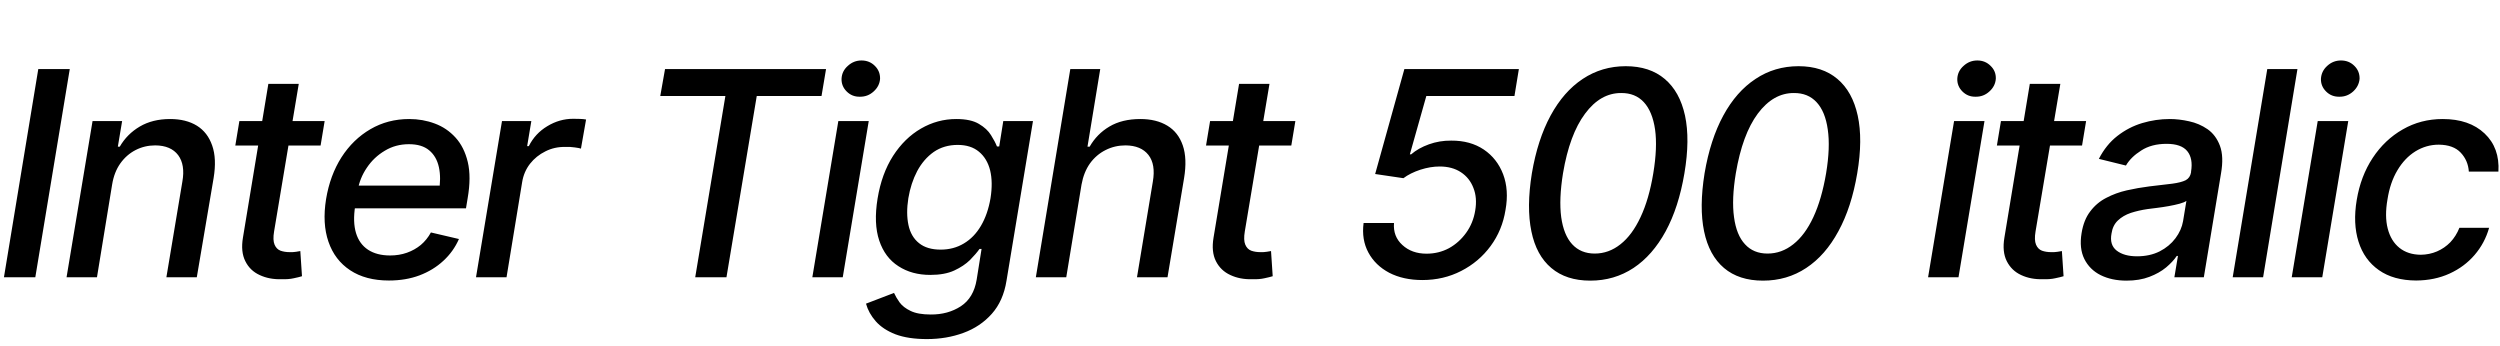 <svg xmlns="http://www.w3.org/2000/svg" xmlns:xlink="http://www.w3.org/1999/xlink" width="209.613" height="29.039"><path fill="black" d="M3.21 5.79L5.85 5.79L2.96 23.25L0.33 23.25L3.21 5.79ZM9.40 15.48L9.40 15.48L8.13 23.25L5.58 23.25L7.76 10.15L10.24 10.15L9.88 12.30L10.04 12.30Q10.65 11.24 11.72 10.61Q12.79 9.98 14.26 9.98L14.26 9.98Q15.60 9.98 16.51 10.54Q17.41 11.10 17.79 12.20Q18.18 13.30 17.91 14.93L17.91 14.93L16.50 23.25L13.95 23.25L15.29 15.23Q15.54 13.82 14.94 13.01Q14.33 12.20 13.02 12.19L13.02 12.19Q12.13 12.19 11.37 12.58Q10.61 12.97 10.09 13.70Q9.57 14.43 9.40 15.48ZM20.07 10.15L27.22 10.15L26.88 12.20L19.73 12.20L20.07 10.15ZM20.37 19.92L22.50 7.03L25.05 7.03L22.98 19.41Q22.86 20.13 23.02 20.51Q23.18 20.89 23.52 21.02Q23.86 21.14 24.28 21.14L24.28 21.14Q24.60 21.15 24.83 21.11Q25.05 21.07 25.18 21.05L25.18 21.05L25.32 23.16Q25.07 23.24 24.63 23.33Q24.20 23.43 23.59 23.41L23.59 23.41Q22.58 23.44 21.77 23.06Q20.96 22.69 20.57 21.90Q20.17 21.11 20.37 19.92L20.37 19.92ZM32.61 23.52L32.61 23.52Q30.66 23.52 29.36 22.66Q28.07 21.81 27.54 20.27Q27.01 18.74 27.34 16.69L27.34 16.69Q27.67 14.70 28.63 13.19Q29.60 11.68 31.06 10.83Q32.52 9.98 34.31 9.98L34.31 9.98Q35.45 9.98 36.46 10.36Q37.46 10.73 38.19 11.53Q38.92 12.33 39.22 13.58Q39.52 14.84 39.21 16.62L39.21 16.62L39.07 17.47L28.65 17.47L28.97 15.56L38.09 15.56L36.79 16.15Q37.00 14.93 36.80 14.02Q36.60 13.11 35.98 12.60Q35.37 12.09 34.29 12.09L34.29 12.09Q33.16 12.09 32.26 12.64Q31.35 13.18 30.76 14.06Q30.16 14.94 29.99 15.97L29.99 15.97L29.78 17.27Q29.57 18.61 29.85 19.54Q30.13 20.46 30.86 20.94Q31.59 21.42 32.71 21.42L32.71 21.42Q33.47 21.42 34.12 21.19Q34.77 20.96 35.28 20.54Q35.79 20.11 36.13 19.49L36.13 19.49L38.48 20.04Q38.02 21.09 37.17 21.87Q36.33 22.65 35.17 23.09Q34.02 23.52 32.61 23.52ZM42.47 23.25L39.91 23.25L42.09 10.15L44.55 10.15L44.20 12.25L44.34 12.25Q44.87 11.19 45.89 10.58Q46.91 9.96 48.06 9.96L48.06 9.96Q48.30 9.96 48.62 9.97Q48.93 9.98 49.14 10.02L49.14 10.02L48.71 12.46Q48.57 12.41 48.19 12.36Q47.80 12.30 47.40 12.32L47.40 12.32Q46.50 12.30 45.73 12.69Q44.96 13.07 44.44 13.73Q43.92 14.40 43.78 15.27L43.78 15.27L42.47 23.25ZM60.82 8.05L55.36 8.05L55.76 5.79L69.26 5.79L68.88 8.05L63.45 8.05L60.91 23.25L58.29 23.25L60.82 8.05ZM70.66 23.25L68.11 23.25L70.29 10.15L72.84 10.15L70.66 23.25ZM72.09 8.11L72.09 8.11Q71.44 8.12 70.99 7.67Q70.54 7.22 70.56 6.60L70.56 6.60Q70.59 5.96 71.09 5.52Q71.58 5.07 72.23 5.07L72.23 5.07Q72.90 5.07 73.35 5.52Q73.80 5.96 73.79 6.60L73.79 6.60Q73.75 7.22 73.25 7.67Q72.76 8.12 72.09 8.11ZM77.72 28.43L77.72 28.43Q76.14 28.43 75.08 28.03Q74.03 27.62 73.43 26.94Q72.83 26.26 72.61 25.46L72.61 25.46L74.96 24.56Q75.13 24.94 75.43 25.36Q75.74 25.78 76.35 26.07Q76.96 26.37 78.04 26.37L78.04 26.37Q79.48 26.38 80.56 25.68Q81.64 24.97 81.89 23.44L81.89 23.44L82.30 20.87L82.13 20.87Q81.84 21.28 81.33 21.80Q80.81 22.31 80.01 22.68Q79.21 23.05 78 23.05L78 23.05Q76.45 23.05 75.33 22.32Q74.20 21.60 73.72 20.17Q73.24 18.74 73.58 16.65L73.58 16.65Q73.92 14.57 74.88 13.07Q75.84 11.58 77.22 10.78Q78.60 9.98 80.18 9.98L80.18 9.98Q81.40 9.98 82.08 10.39Q82.76 10.79 83.09 11.33Q83.43 11.87 83.59 12.28L83.59 12.28L83.78 12.28L84.12 10.15L86.61 10.15L84.39 23.54Q84.12 25.23 83.16 26.31Q82.20 27.39 80.78 27.91Q79.37 28.43 77.72 28.43ZM78.87 20.93L78.87 20.93Q79.96 20.93 80.82 20.41Q81.68 19.90 82.25 18.93Q82.82 17.96 83.05 16.62L83.05 16.62Q83.26 15.29 83.02 14.29Q82.77 13.29 82.08 12.72Q81.40 12.15 80.30 12.15L80.30 12.15Q79.15 12.15 78.29 12.74Q77.44 13.34 76.90 14.35Q76.37 15.36 76.16 16.62L76.16 16.62Q75.96 17.89 76.17 18.87Q76.38 19.85 77.06 20.39Q77.73 20.93 78.87 20.93ZM90.68 15.48L90.68 15.48L89.40 23.25L86.85 23.25L89.74 5.79L92.25 5.79L91.18 12.30L91.36 12.30Q91.97 11.23 93.02 10.61Q94.08 9.98 95.61 9.98L95.61 9.98Q96.96 9.98 97.88 10.54Q98.79 11.09 99.17 12.19Q99.55 13.29 99.28 14.93L99.28 14.93L97.89 23.25L95.33 23.25L96.66 15.23Q96.91 13.78 96.29 12.99Q95.67 12.20 94.37 12.19L94.37 12.19Q93.47 12.19 92.70 12.58Q91.92 12.97 91.39 13.70Q90.87 14.43 90.68 15.48ZM101.46 10.15L108.61 10.15L108.27 12.20L101.12 12.20L101.46 10.15ZM101.75 19.92L103.89 7.03L106.44 7.03L104.37 19.41Q104.25 20.13 104.41 20.51Q104.57 20.89 104.91 21.02Q105.25 21.14 105.67 21.14L105.67 21.14Q105.98 21.15 106.21 21.11Q106.44 21.07 106.57 21.05L106.57 21.05L106.71 23.16Q106.45 23.24 106.02 23.33Q105.59 23.43 104.98 23.41L104.98 23.41Q103.97 23.44 103.16 23.06Q102.35 22.69 101.95 21.90Q101.55 21.11 101.75 19.92L101.75 19.92ZM119.26 23.48L119.26 23.48Q117.66 23.48 116.48 22.87Q115.31 22.25 114.73 21.17Q114.15 20.09 114.33 18.70L114.33 18.70L116.88 18.70Q116.79 19.82 117.58 20.54Q118.37 21.27 119.61 21.27L119.61 21.27Q120.63 21.27 121.49 20.81Q122.34 20.34 122.93 19.52Q123.52 18.70 123.69 17.65L123.69 17.65Q123.87 16.59 123.54 15.76Q123.22 14.92 122.49 14.44Q121.76 13.96 120.71 13.96L120.71 13.96Q119.93 13.96 119.09 14.23Q118.24 14.51 117.67 14.94L117.67 14.94L115.30 14.59L117.75 5.79L127.35 5.79L126.98 8.05L119.59 8.05L118.21 12.94L118.32 12.94Q118.92 12.42 119.81 12.10Q120.70 11.78 121.68 11.79L121.68 11.79Q123.28 11.78 124.41 12.54Q125.53 13.30 126.03 14.61Q126.53 15.93 126.23 17.60L126.23 17.60Q125.96 19.30 124.98 20.63Q124.00 21.96 122.51 22.72Q121.03 23.48 119.26 23.48ZM133.34 23.53L133.34 23.53Q131.32 23.53 130.07 22.47Q128.81 21.41 128.40 19.40Q127.98 17.39 128.44 14.53L128.44 14.53Q128.92 11.70 130.01 9.69Q131.10 7.68 132.70 6.62Q134.31 5.55 136.31 5.55L136.31 5.55Q138.32 5.55 139.58 6.62Q140.84 7.68 141.28 9.69Q141.71 11.70 141.23 14.53L141.23 14.53Q140.75 17.38 139.66 19.39Q138.56 21.41 136.96 22.47Q135.35 23.53 133.34 23.53ZM133.71 21.26L133.71 21.26Q134.89 21.26 135.87 20.48Q136.85 19.71 137.55 18.21Q138.26 16.71 138.62 14.53L138.62 14.53Q138.98 12.36 138.77 10.86Q138.55 9.35 137.83 8.57Q137.11 7.79 135.93 7.80L135.93 7.80Q134.19 7.79 132.90 9.53Q131.60 11.27 131.05 14.53L131.05 14.53Q130.70 16.71 130.90 18.21Q131.11 19.71 131.82 20.48Q132.54 21.26 133.71 21.26ZM147.82 23.53L147.82 23.53Q145.80 23.53 144.55 22.47Q143.30 21.41 142.88 19.40Q142.46 17.39 142.92 14.53L142.92 14.53Q143.40 11.70 144.49 9.69Q145.58 7.68 147.19 6.62Q148.79 5.55 150.80 5.55L150.80 5.55Q152.80 5.55 154.06 6.62Q155.32 7.68 155.76 9.69Q156.20 11.70 155.72 14.53L155.72 14.53Q155.24 17.38 154.14 19.39Q153.05 21.41 151.44 22.47Q149.84 23.53 147.82 23.53ZM148.20 21.26L148.20 21.26Q149.38 21.26 150.36 20.48Q151.34 19.71 152.04 18.21Q152.74 16.71 153.11 14.53L153.11 14.53Q153.47 12.36 153.25 10.86Q153.04 9.35 152.31 8.57Q151.59 7.79 150.41 7.80L150.41 7.80Q148.68 7.79 147.38 9.53Q146.09 11.27 145.54 14.53L145.54 14.53Q145.18 16.71 145.39 18.21Q145.59 19.71 146.31 20.48Q147.02 21.26 148.20 21.26ZM164.21 23.25L161.66 23.25L163.84 10.15L166.39 10.15L164.21 23.25ZM165.64 8.11L165.64 8.11Q164.99 8.12 164.54 7.67Q164.09 7.22 164.11 6.60L164.11 6.60Q164.14 5.96 164.64 5.52Q165.13 5.07 165.79 5.07L165.79 5.07Q166.45 5.07 166.90 5.52Q167.36 5.96 167.34 6.60L167.34 6.60Q167.30 7.22 166.80 7.67Q166.31 8.12 165.64 8.11ZM167.77 10.15L174.91 10.15L174.57 12.20L167.43 12.20L167.77 10.15ZM168.06 19.92L170.19 7.03L172.75 7.03L170.67 19.41Q170.55 20.13 170.71 20.51Q170.87 20.89 171.21 21.02Q171.55 21.14 171.97 21.14L171.97 21.14Q172.29 21.15 172.52 21.11Q172.75 21.07 172.88 21.05L172.88 21.05L173.02 23.16Q172.76 23.24 172.32 23.33Q171.89 23.43 171.28 23.41L171.28 23.41Q170.27 23.44 169.46 23.06Q168.66 22.69 168.26 21.90Q167.86 21.11 168.06 19.92L168.06 19.92ZM178.30 23.53L178.30 23.53Q177.06 23.53 176.13 23.07Q175.21 22.61 174.76 21.71Q174.32 20.82 174.53 19.55L174.53 19.55Q174.71 18.43 175.26 17.72Q175.80 17.00 176.60 16.59Q177.40 16.17 178.32 15.96Q179.25 15.75 180.20 15.63L180.20 15.63Q181.39 15.50 182.14 15.40Q182.88 15.30 183.26 15.11Q183.63 14.91 183.71 14.45L183.71 14.45L183.71 14.39Q183.89 13.28 183.39 12.67Q182.89 12.06 181.66 12.06L181.66 12.06Q180.39 12.06 179.53 12.62Q178.66 13.17 178.25 13.88L178.25 13.88L175.98 13.32Q176.59 12.13 177.53 11.40Q178.48 10.66 179.61 10.32Q180.75 9.98 181.92 9.98L181.92 9.98Q182.71 9.98 183.55 10.17Q184.39 10.35 185.09 10.83Q185.79 11.32 186.13 12.22Q186.47 13.13 186.22 14.55L186.22 14.55L184.78 23.25L182.31 23.25L182.61 21.46L182.51 21.46Q182.19 21.94 181.62 22.42Q181.04 22.90 180.22 23.21Q179.39 23.53 178.30 23.53ZM179.18 21.49L179.18 21.49Q180.25 21.49 181.07 21.08Q181.89 20.66 182.40 19.98Q182.91 19.30 183.04 18.54L183.04 18.54L183.32 16.84Q183.15 16.97 182.75 17.08Q182.34 17.19 181.84 17.28Q181.34 17.37 180.85 17.43Q180.36 17.50 180.06 17.53L180.06 17.53Q179.31 17.64 178.66 17.85Q178.01 18.07 177.57 18.49Q177.14 18.90 177.04 19.58L177.04 19.58Q176.86 20.53 177.47 21.01Q178.09 21.49 179.18 21.49ZM190.10 5.79L192.63 5.79L189.75 23.25L187.20 23.25L190.10 5.79ZM194.71 23.25L192.15 23.25L194.33 10.15L196.89 10.15L194.71 23.25ZM196.14 8.11L196.14 8.11Q195.48 8.12 195.03 7.67Q194.58 7.22 194.60 6.60L194.60 6.60Q194.64 5.96 195.13 5.52Q195.62 5.07 196.28 5.07L196.28 5.07Q196.95 5.07 197.40 5.52Q197.85 5.96 197.84 6.60L197.84 6.60Q197.79 7.22 197.30 7.67Q196.80 8.12 196.14 8.11ZM202.58 23.52L202.58 23.52Q200.68 23.51 199.46 22.65Q198.23 21.79 197.75 20.26Q197.27 18.74 197.60 16.77L197.60 16.77Q197.93 14.77 198.94 13.24Q199.95 11.71 201.46 10.85Q202.97 9.98 204.81 9.98L204.81 9.98Q207.04 9.98 208.32 11.19Q209.60 12.40 209.48 14.39L209.48 14.39L207 14.39Q206.94 13.46 206.32 12.80Q205.70 12.14 204.48 12.13L204.48 12.13Q203.43 12.13 202.52 12.69Q201.62 13.25 201.01 14.28Q200.40 15.30 200.18 16.71L200.18 16.71Q199.93 18.13 200.20 19.17Q200.47 20.21 201.18 20.78Q201.89 21.35 202.97 21.36L202.97 21.36Q203.70 21.35 204.33 21.08Q204.96 20.81 205.45 20.31Q205.93 19.80 206.21 19.10L206.21 19.10L208.70 19.10Q208.34 20.38 207.48 21.38Q206.63 22.37 205.38 22.94Q204.13 23.51 202.58 23.52Z"/></svg>